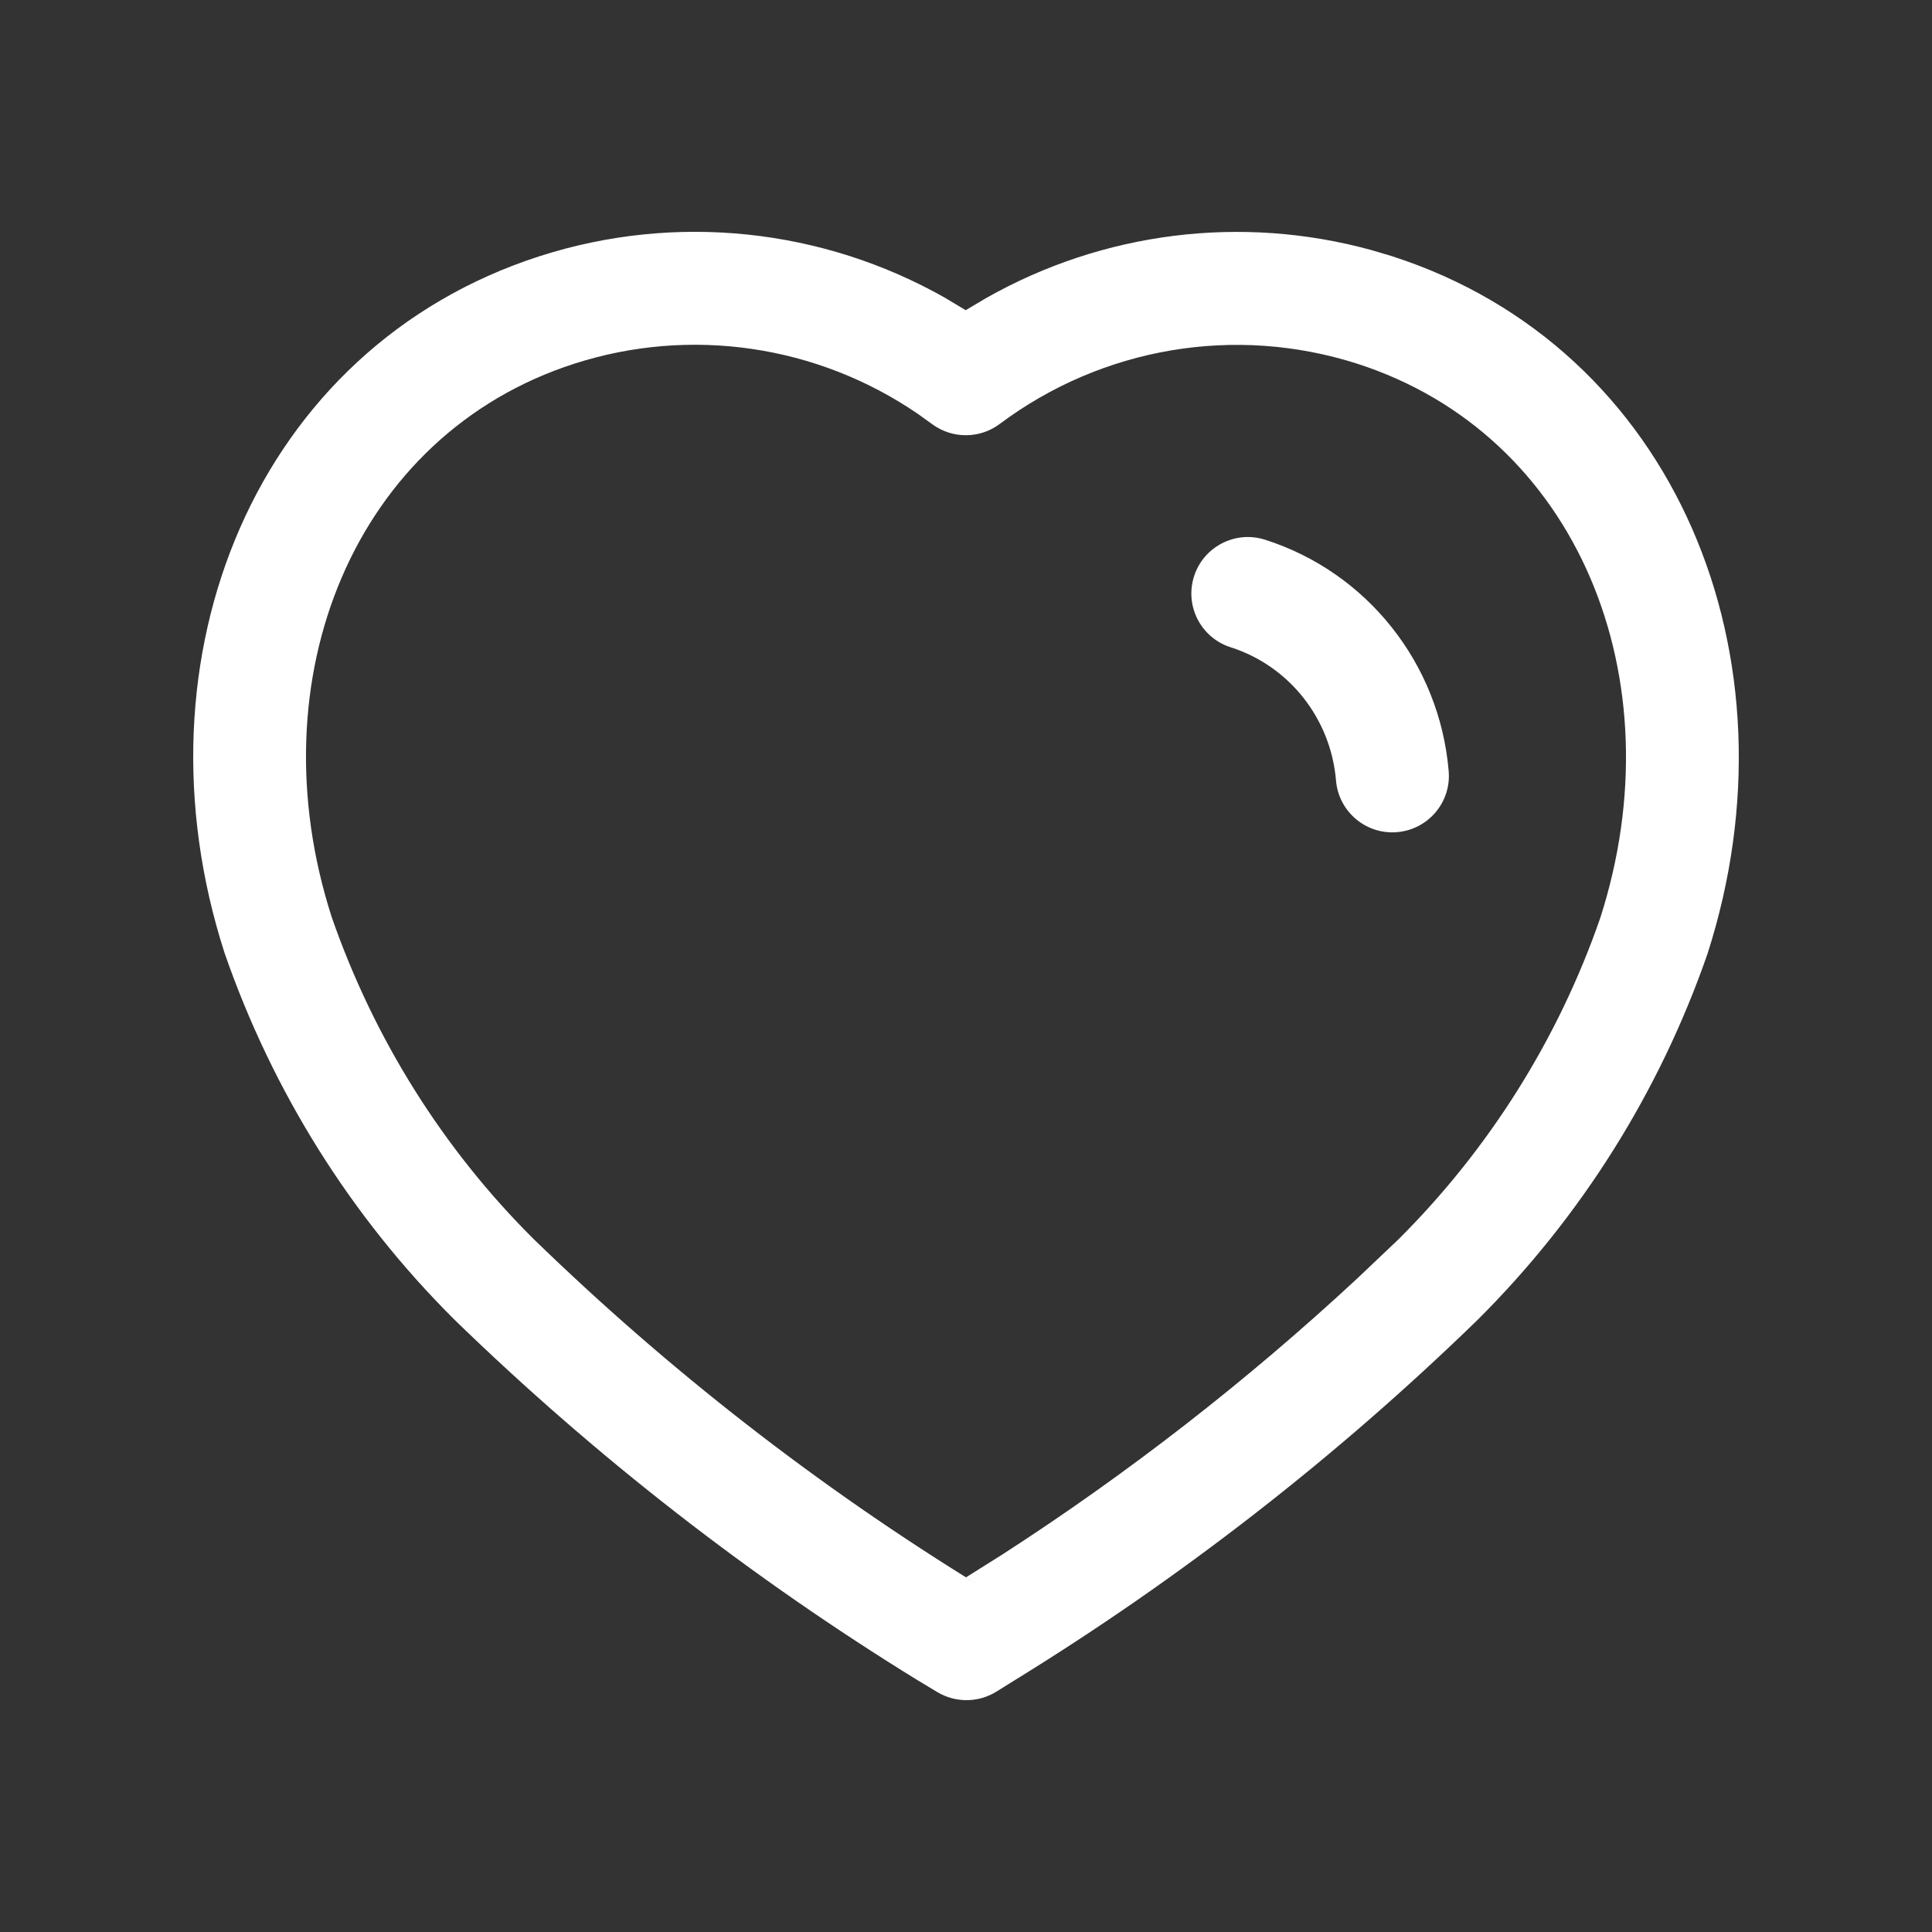 <svg width="25" height="25" viewBox="0 0 25 25" fill="none" xmlns="http://www.w3.org/2000/svg">
<rect x="0" y="0" width="25" height="25" fill="#333333" stroke="none"/>
<path fill-rule="evenodd" clip-rule="evenodd" d="M6.983 3.315C3.312 4.497 1.674 8.506 2.905 12.329C3.529 14.13 4.545 15.748 5.88 17.076C7.711 18.855 9.723 20.419 11.885 21.749L12.13 21.896C12.366 22.037 12.66 22.034 12.893 21.89L13.122 21.747C15.281 20.419 17.293 18.855 19.117 17.082C20.458 15.748 21.474 14.13 22.094 12.345C23.329 8.508 21.685 4.498 18.012 3.315L17.746 3.236C16.062 2.773 14.273 3.001 12.764 3.855L12.496 4.014L12.233 3.856C10.642 2.953 8.74 2.75 6.983 3.315ZM11.875 5.354L12.071 5.495C12.331 5.681 12.681 5.677 12.936 5.486C14.266 4.491 15.987 4.201 17.564 4.707C20.41 5.623 21.705 8.781 20.706 11.882C20.165 13.442 19.269 14.87 18.092 16.041L17.564 16.542C16.141 17.864 14.603 19.061 12.969 20.116L12.501 20.41L12.644 20.5C10.581 19.231 8.654 17.732 6.906 16.034C5.735 14.87 4.839 13.442 4.292 11.866C3.298 8.778 4.587 5.622 7.432 4.706C8.933 4.223 10.571 4.463 11.875 5.354ZM16.37 6.984C15.986 6.861 15.574 7.073 15.451 7.457C15.328 7.842 15.54 8.253 15.925 8.376C16.681 8.617 17.221 9.298 17.288 10.101C17.322 10.503 17.676 10.802 18.078 10.768C18.481 10.734 18.78 10.381 18.746 9.979C18.629 8.589 17.692 7.406 16.37 6.984Z" fill="white"/>
</svg>
